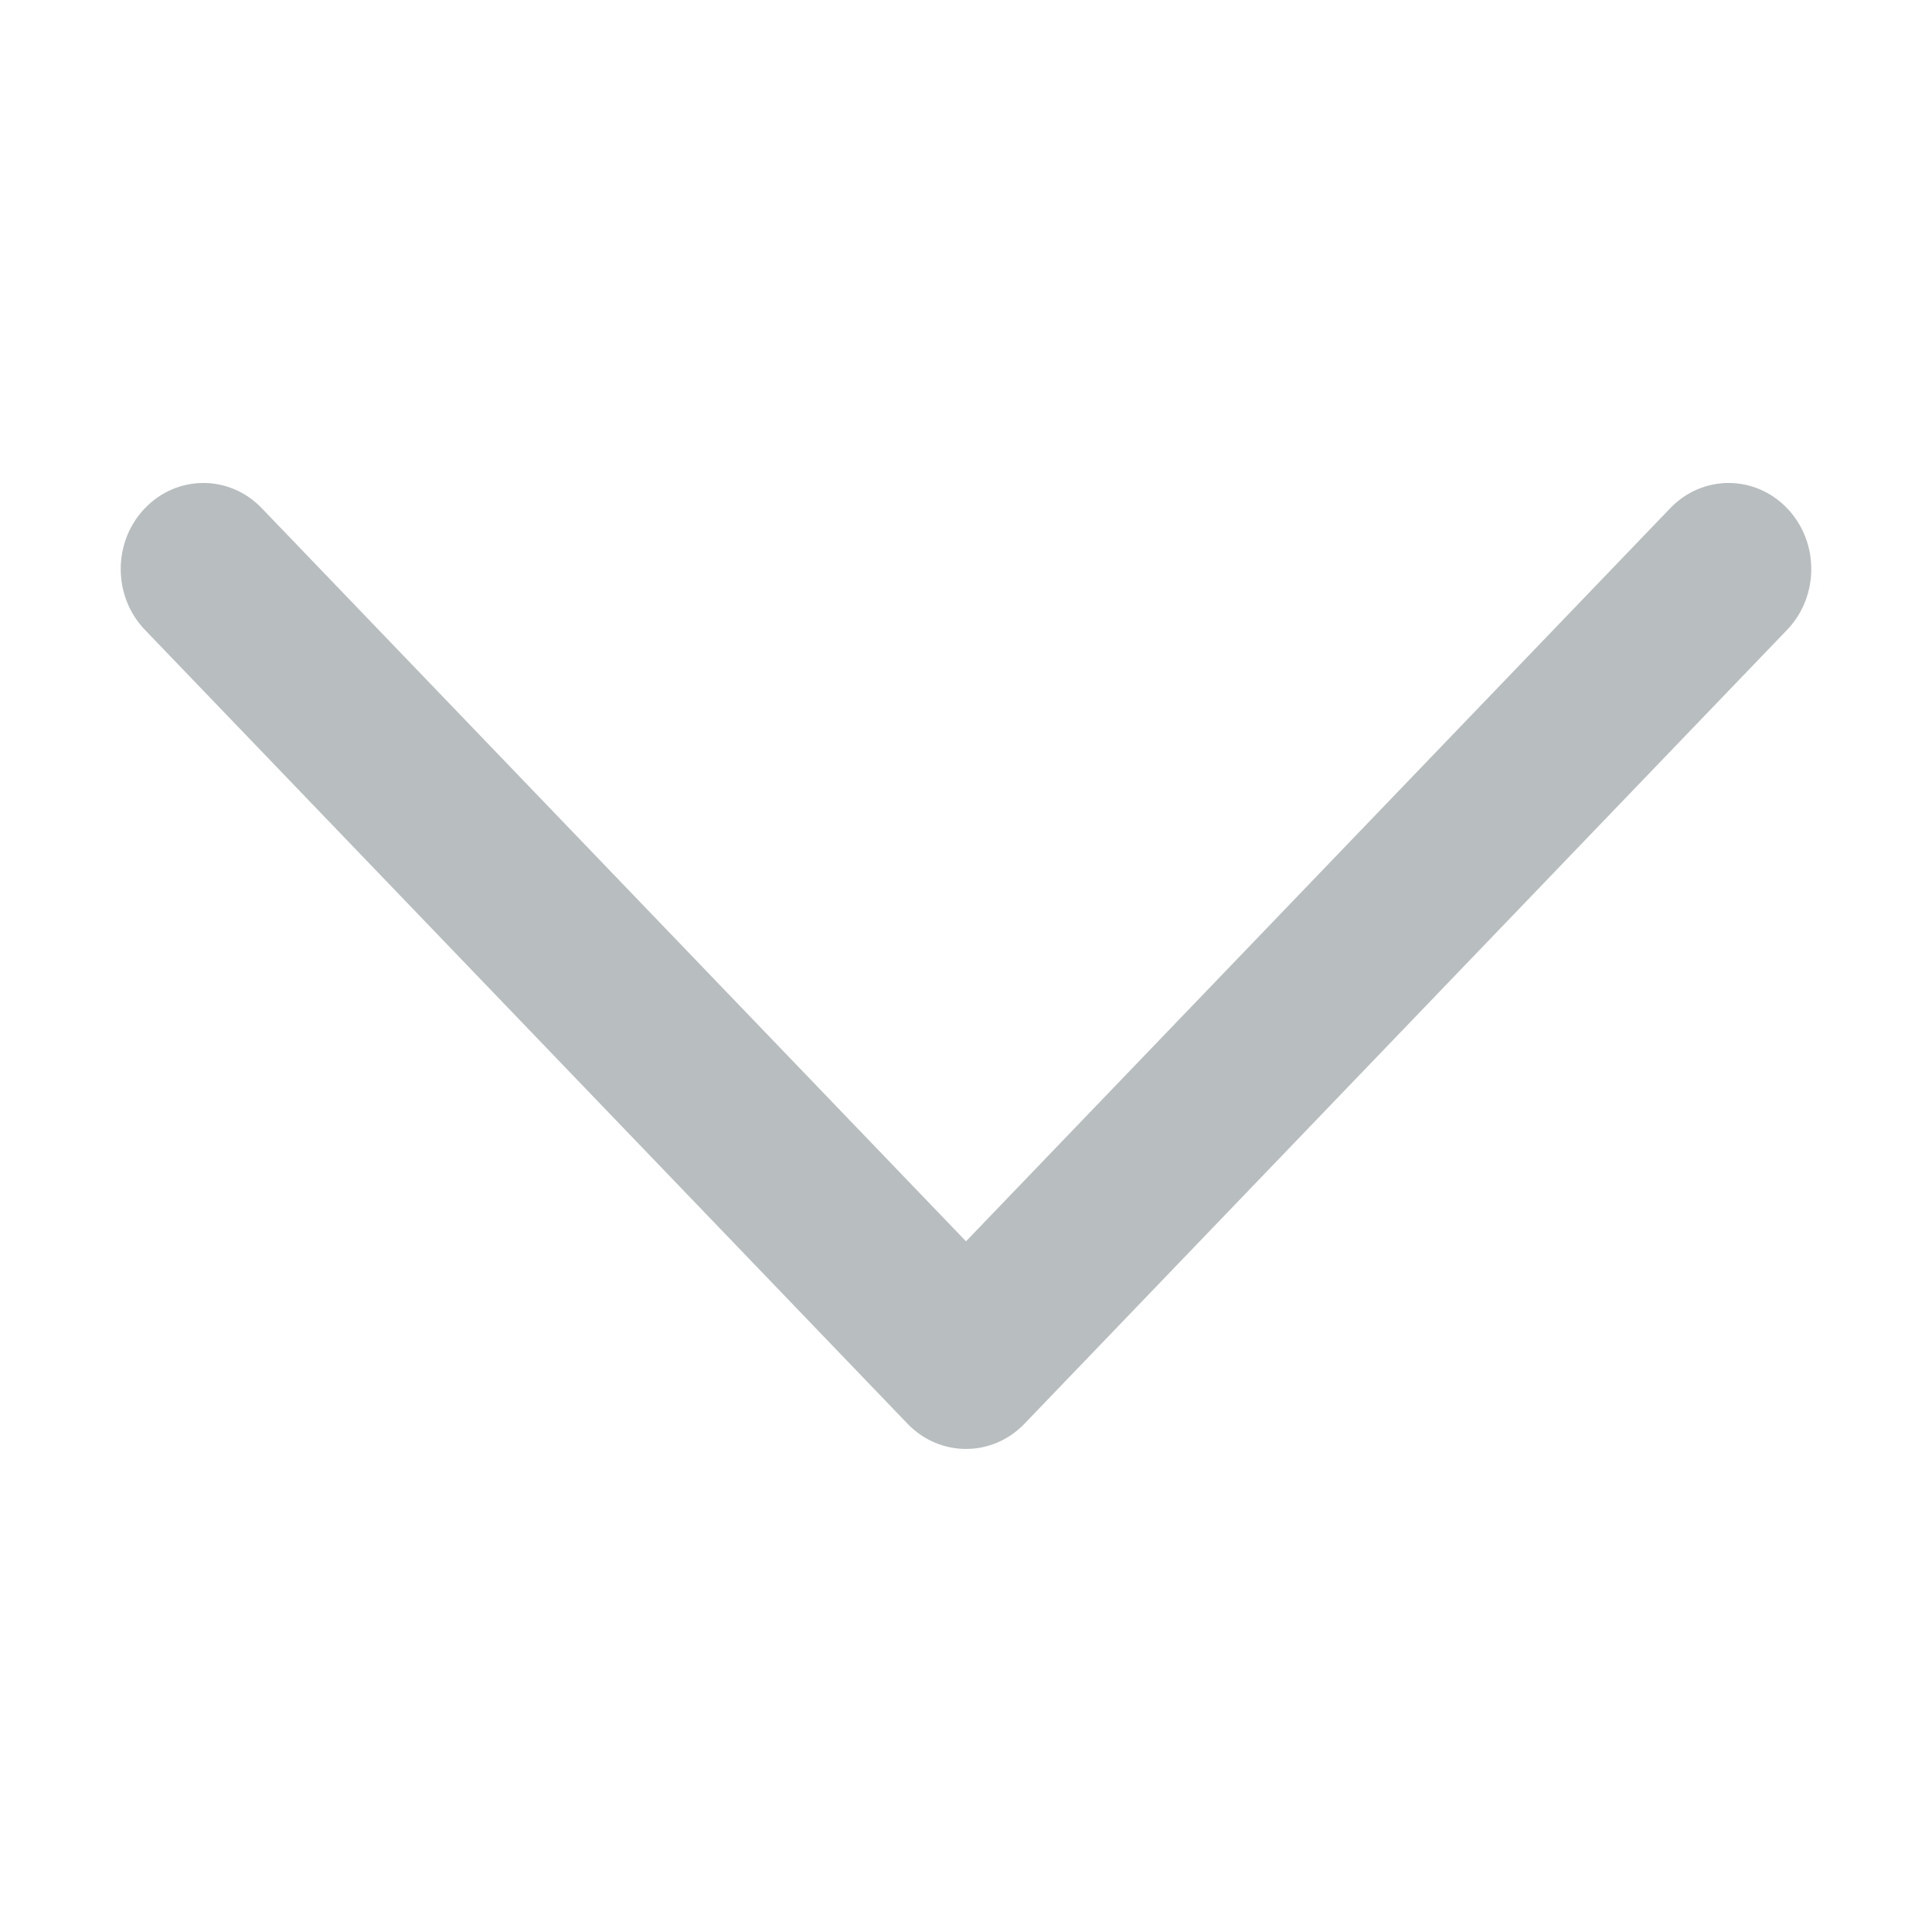 <svg width="16" height="16" viewBox="0 0 16 16" fill="none" xmlns="http://www.w3.org/2000/svg">
<path fill-rule="evenodd" clip-rule="evenodd" d="M1.2 4.209C1.468 3.93 1.901 3.93 2.168 4.209L8 10.28L13.832 4.209C14.099 3.93 14.532 3.93 14.8 4.209C15.067 4.487 15.067 4.938 14.8 5.216L8.484 11.791C8.217 12.069 7.783 12.069 7.516 11.791L1.2 5.216C0.933 4.938 0.933 4.487 1.2 4.209Z" fill="#B8BDBF"/>
</svg>
